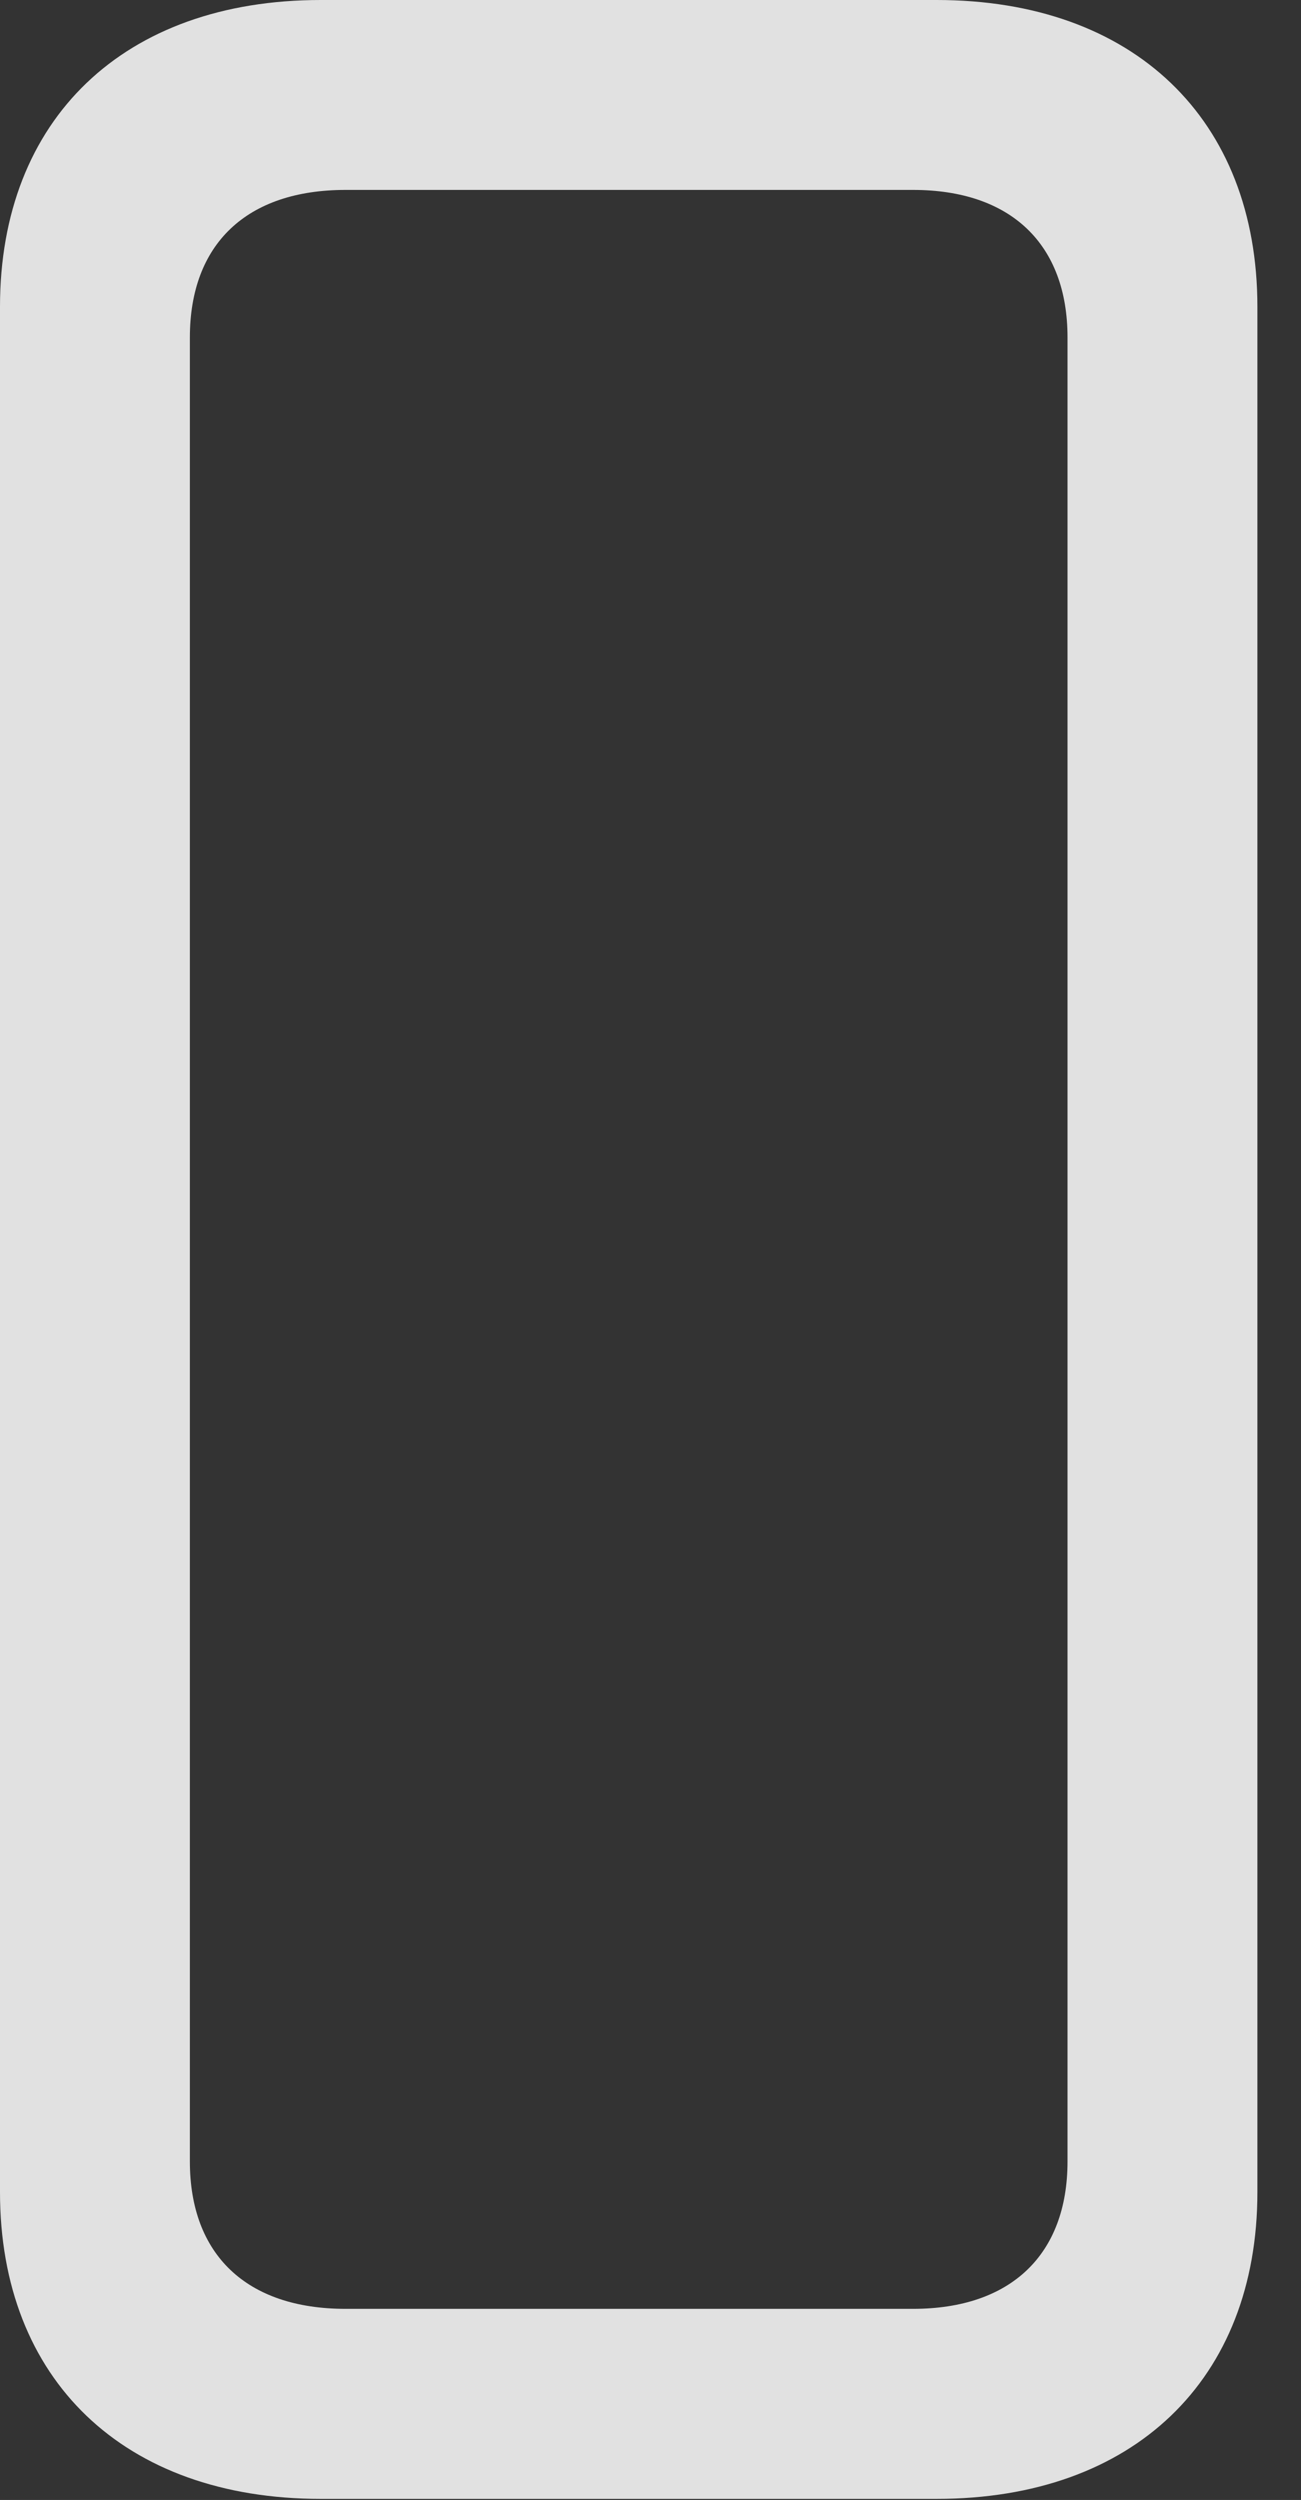 <?xml version="1.0" encoding="UTF-8"?>
<!--Generator: Apple Native CoreSVG 341-->
<!DOCTYPE svg
PUBLIC "-//W3C//DTD SVG 1.1//EN"
       "http://www.w3.org/Graphics/SVG/1.1/DTD/svg11.dtd">
<svg version="1.1" xmlns="http://www.w3.org/2000/svg" xmlns:xlink="http://www.w3.org/1999/xlink" viewBox="0 0 10.771 20.693">
 <rect x="0" y="0" width="10.771" height="20.693" fill="#333333" stroke="none"/>
 <g>
  <rect height="20.693" opacity="0" width="10.771" x="0" y="0"/>
  <path d="M2.656 20.684L7.754 20.684C9.385 20.684 10.41 19.697 10.41 18.145L10.41 2.539C10.41 0.986 9.385 0 7.754 0L2.656 0C1.025 0 0 0.986 0 2.539L0 18.145C0 19.697 1.025 20.684 2.656 20.684ZM2.861 19.111C2.041 19.111 1.572 18.662 1.572 17.891L1.572 2.793C1.572 2.021 2.041 1.572 2.861 1.572L7.559 1.572C8.369 1.572 8.838 2.021 8.838 2.793L8.838 17.891C8.838 18.662 8.369 19.111 7.559 19.111Z" fill="white" fill-opacity="0.85"/>
 </g>
</svg>

